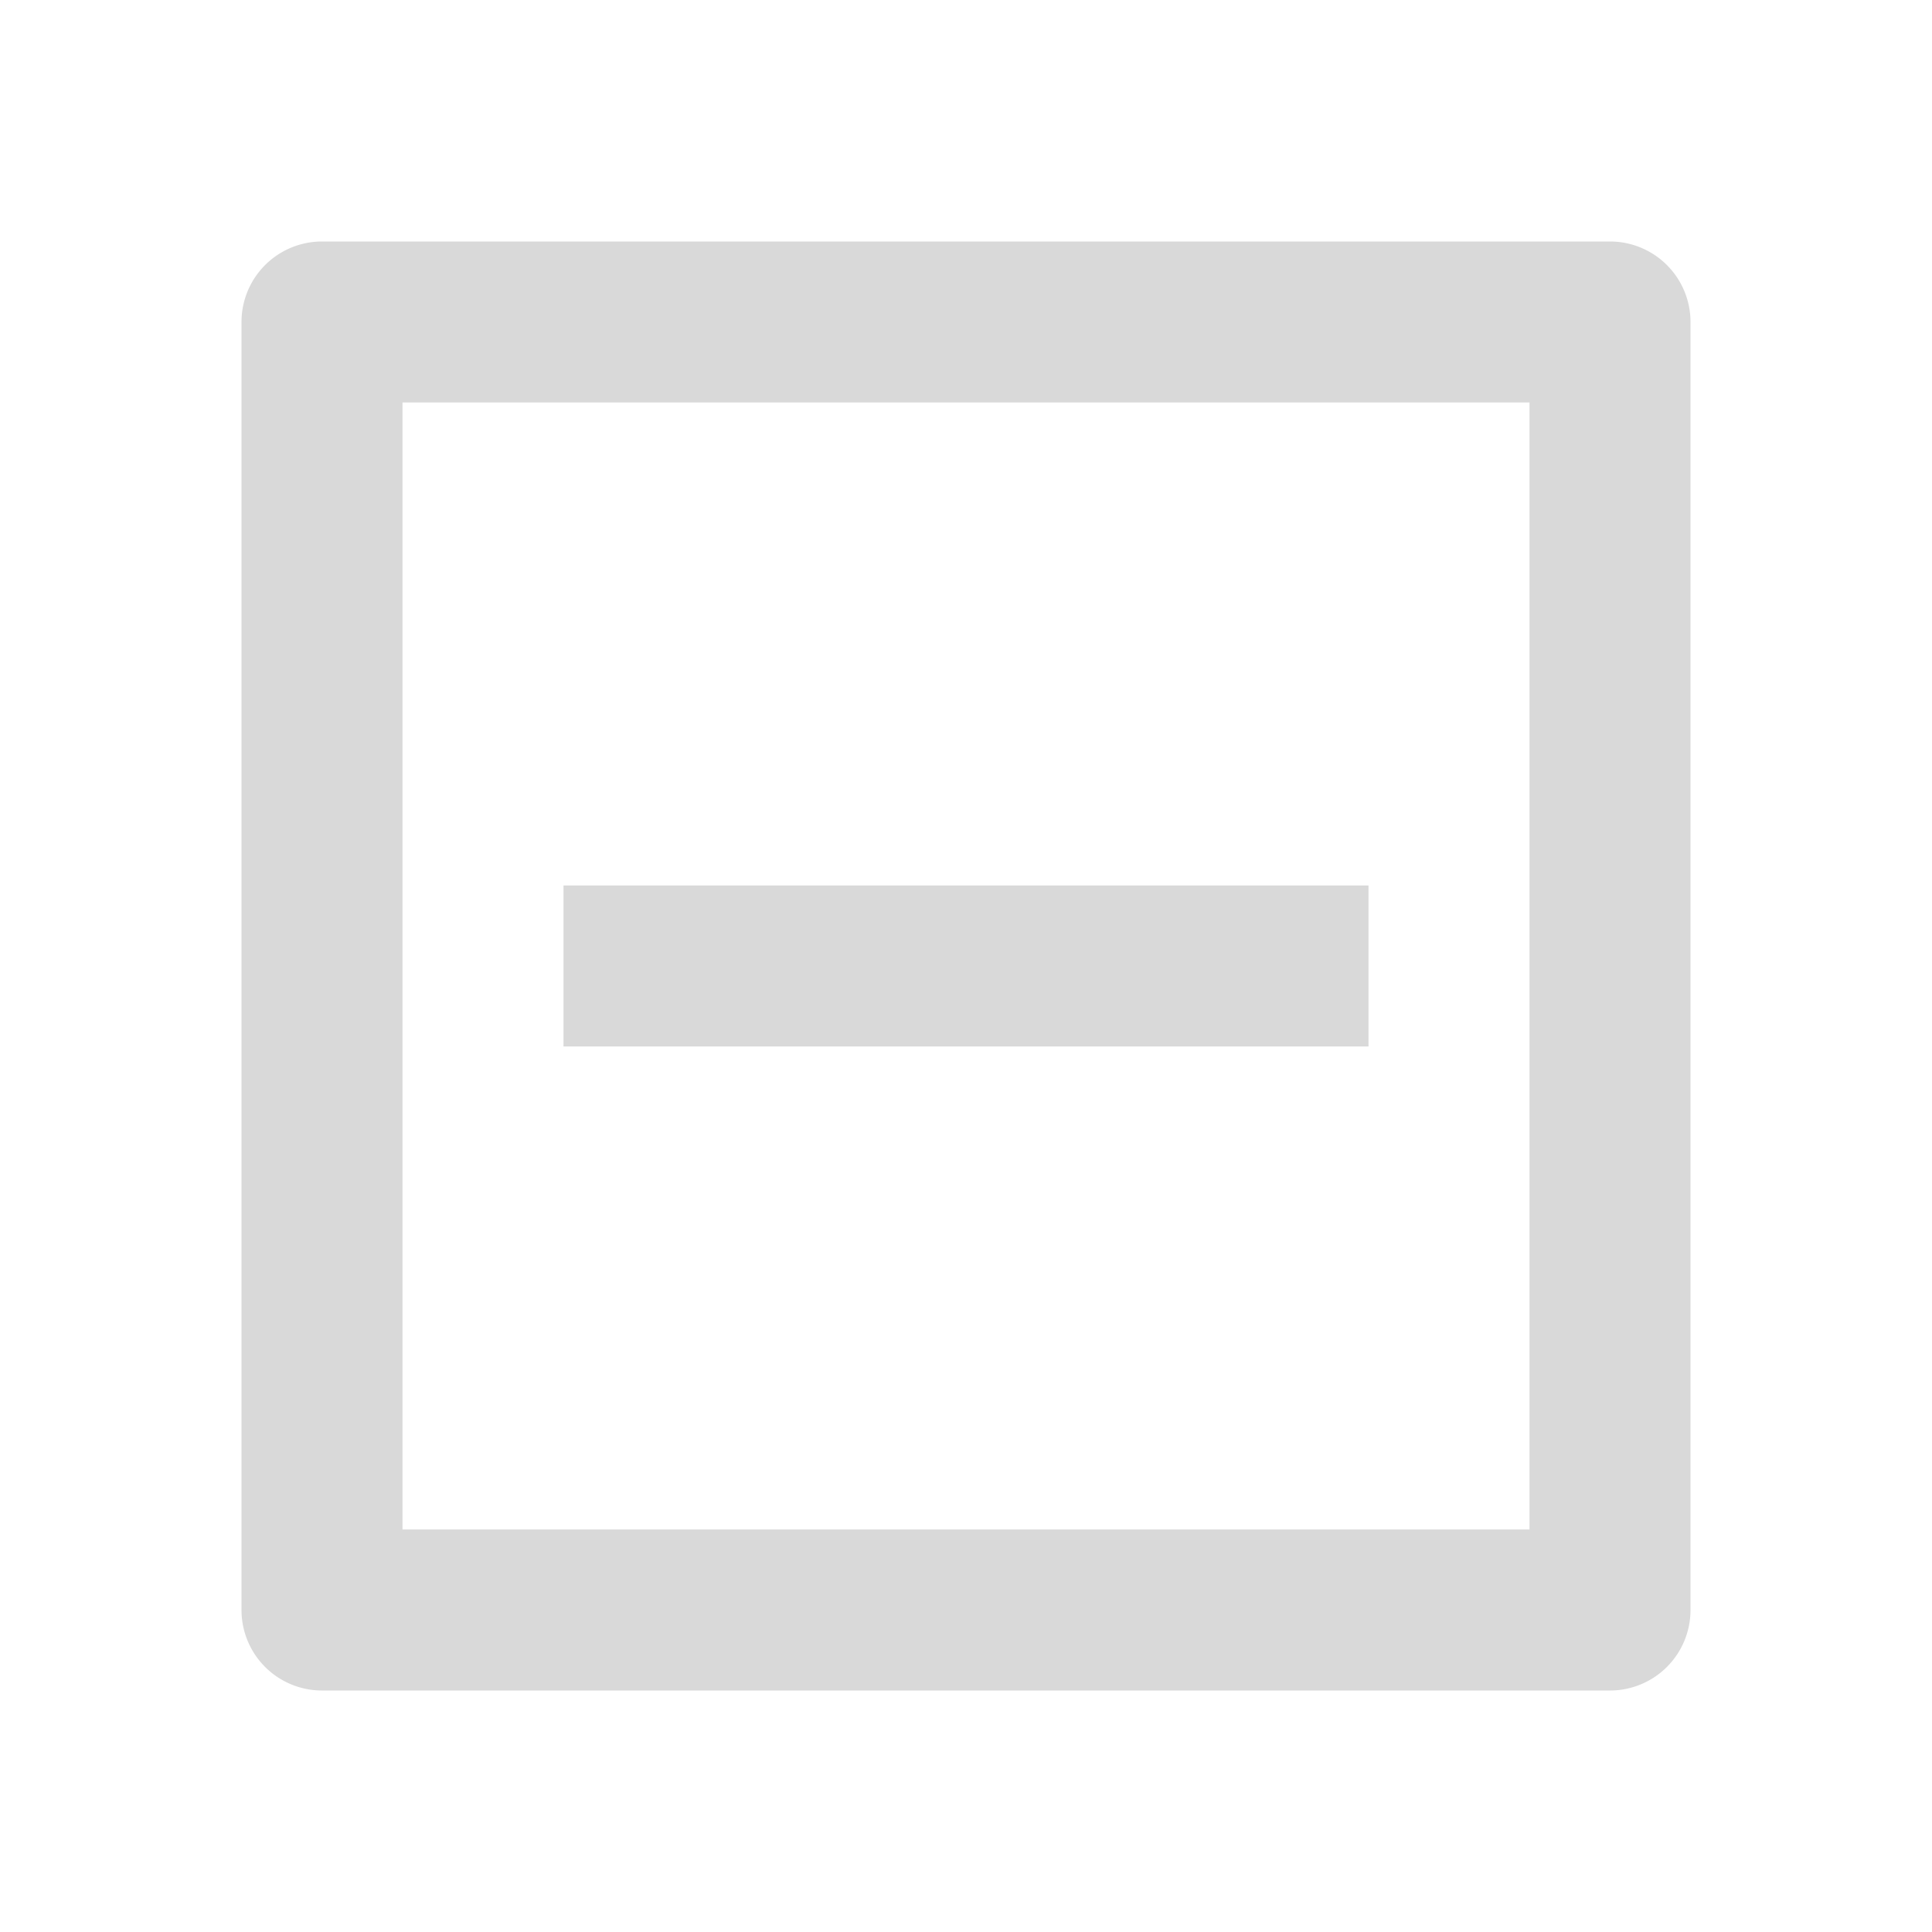 <?xml version="1.0" standalone="no"?><!DOCTYPE svg PUBLIC "-//W3C//DTD SVG 1.1//EN" "http://www.w3.org/Graphics/SVG/1.1/DTD/svg11.dtd"><svg t="1663507293358" class="icon" viewBox="0 0 1024 1024" version="1.1" xmlns="http://www.w3.org/2000/svg" p-id="25854" xmlns:xlink="http://www.w3.org/1999/xlink" width="16" height="16"><path d="M170.667 128h682.667a42.667 42.667 0 0 1 42.667 42.667v682.667a42.667 42.667 0 0 1-42.667 42.667H170.667a42.667 42.667 0 0 1-42.667-42.667V170.667a42.667 42.667 0 0 1 42.667-42.667z m42.667 85.333v597.333h597.333V213.333H213.333z m85.333 256h426.667v85.333H298.667v-85.333z" p-id="25855" fill="#d9d9d9"></path></svg>